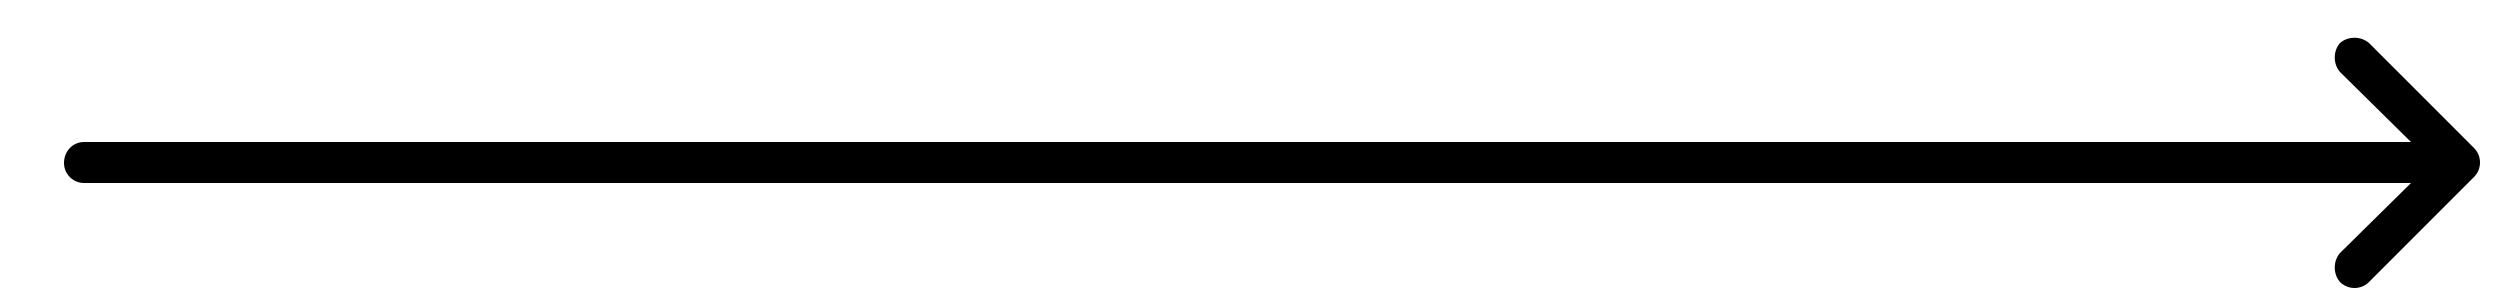 <svg width="25" height="3" viewBox="0 0 25 3" fill="none" xmlns="http://www.w3.org/2000/svg">
<path d="M0.84 1.83H24.11L23.4 2.53C23.33 2.61 23.33 2.74 23.4 2.82C23.48 2.9 23.61 2.9 23.69 2.82L24.74 1.77C24.82 1.69 24.82 1.56 24.74 1.48L23.69 0.43C23.61 0.36 23.48 0.36 23.4 0.43C23.33 0.51 23.33 0.64 23.4 0.72L24.11 1.42H0.84C0.73 1.42 0.64 1.51 0.64 1.63C0.64 1.74 0.73 1.83 0.84 1.83Z" fill="black"/>
</svg>
